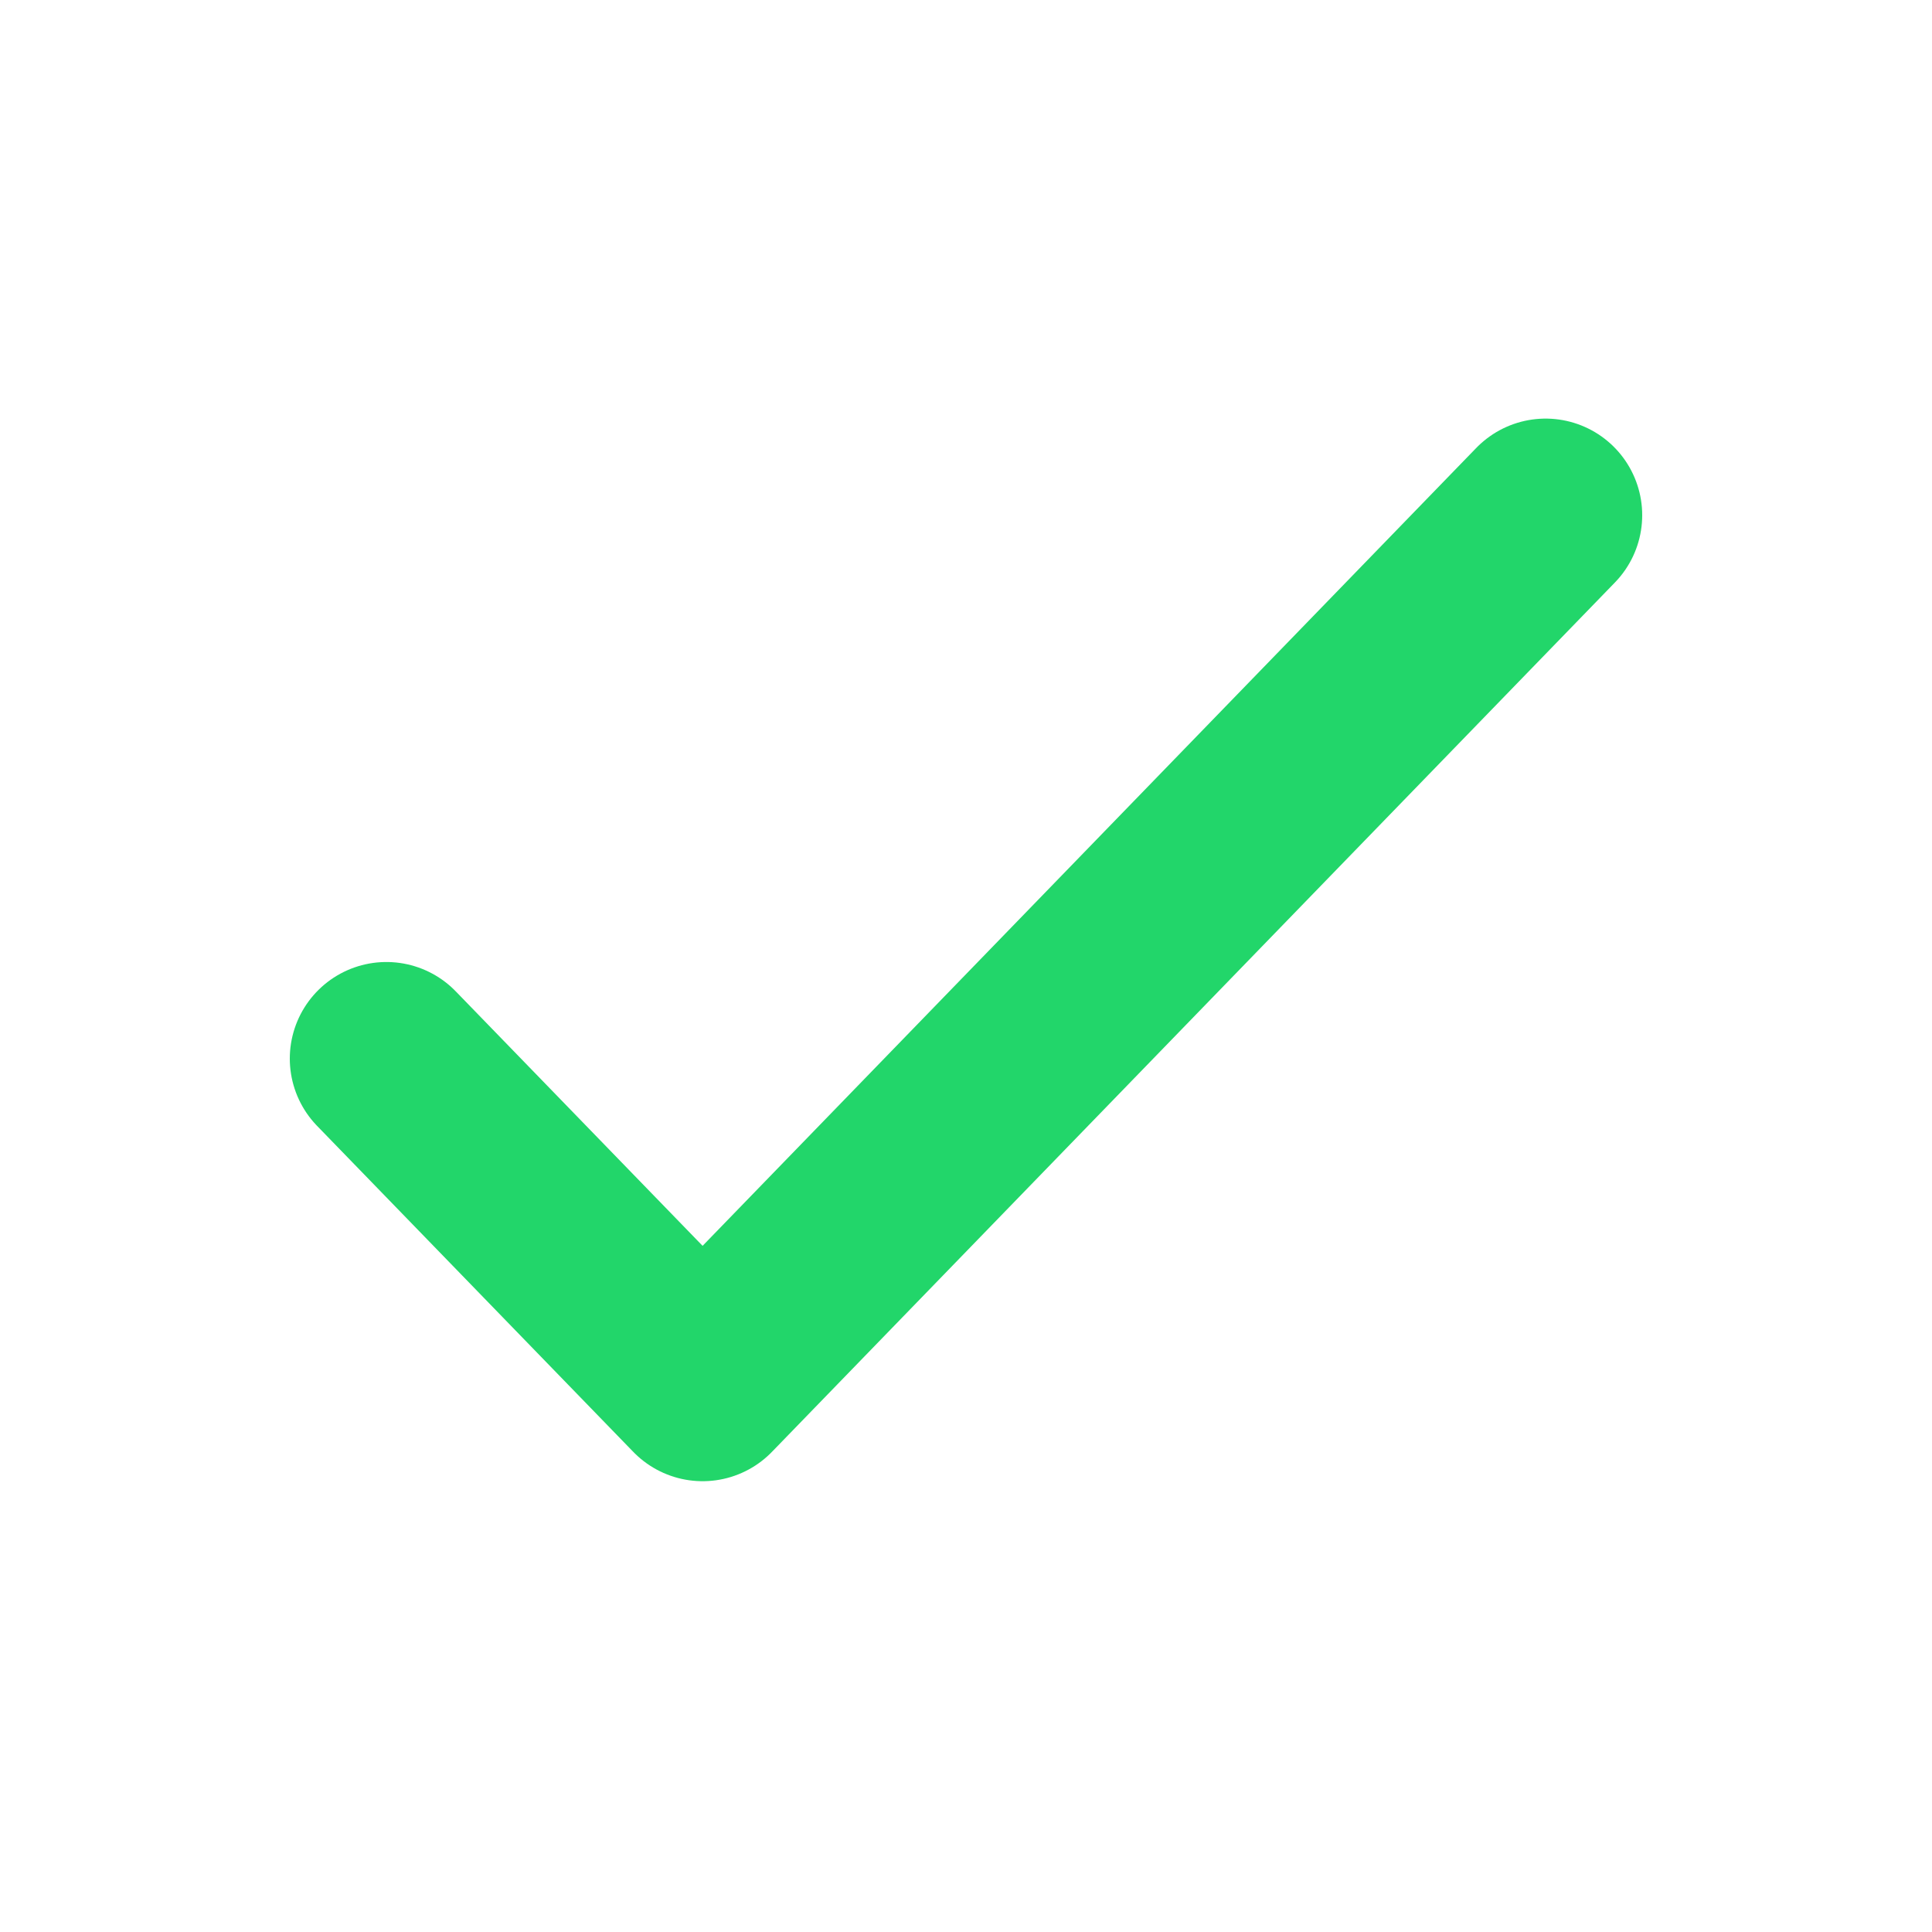 <svg width="30" height="30" viewBox="0 0 30 30" fill="none" xmlns="http://www.w3.org/2000/svg">
    <path d="m6 16.438 4.91 5.062L24 8" stroke="#22D66A" stroke-width="3" stroke-linecap="round" stroke-linejoin="round"/>
</svg>
